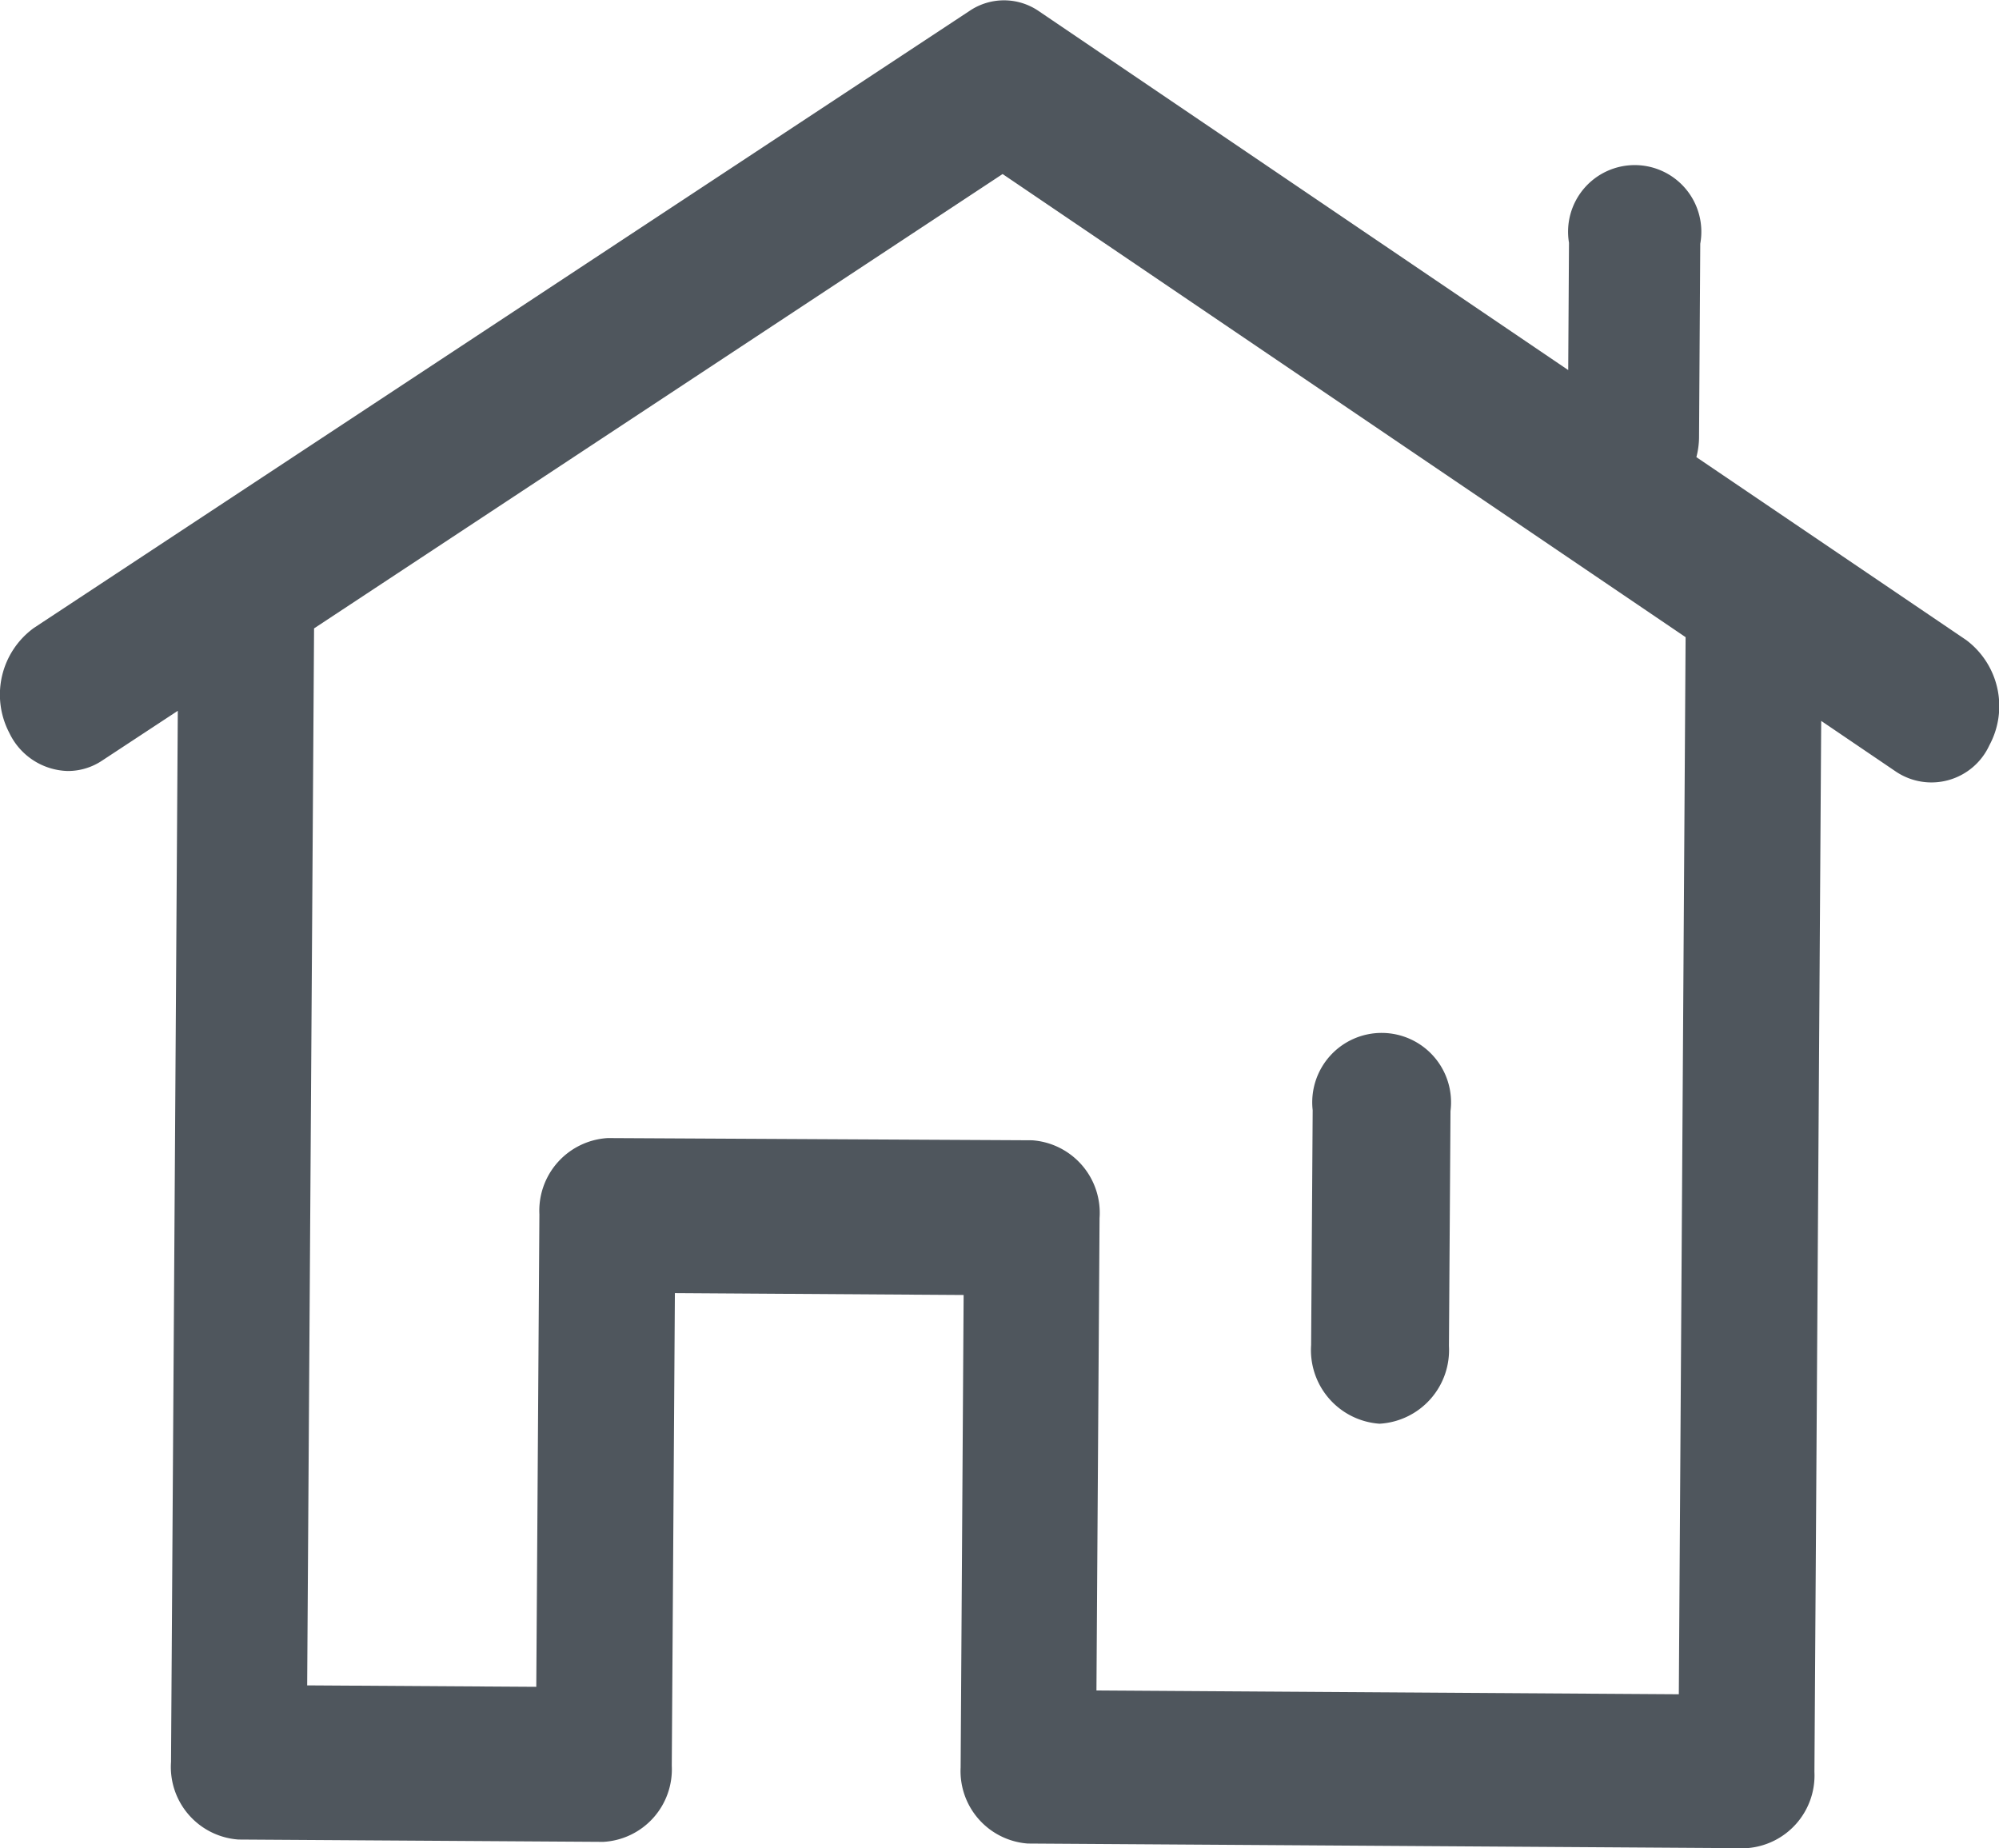 <svg xmlns="http://www.w3.org/2000/svg" width="18" height="16.641" viewBox="0 0 18 16.641">
  <g id="グループ_2194" data-name="グループ 2194" transform="translate(-804.294 -172.381)">
    <path id="パス_719" data-name="パス 719" d="M817.355,185.794a.664.664,0,0,0,.625-.7l.014-2.115a.625.625,0,1,0-1.241-.008l-.014,2.115A.664.664,0,0,0,817.355,185.794Z" transform="translate(-0.639 -0.594)" fill="#4f565d"/>
    <path id="パス_720" data-name="パス 720" d="M813.548,188.98l6.468.042a.656.656,0,0,0,.616-.687l.061-9.463.675.458a.574.574,0,0,0,.839-.238.743.743,0,0,0-.208-.948l-2.43-1.647a.729.729,0,0,0,.024-.172l.011-1.75a.6.6,0,1,0-1.182-.008l-.007,1.146-4.769-3.233a.553.553,0,0,0-.623,0l-8.424,5.555a.742.742,0,0,0-.221.945.6.6,0,0,0,.525.343.554.554,0,0,0,.311-.094l.681-.448-.061,9.463a.655.655,0,0,0,.607.7l3.286.021a.654.654,0,0,0,.616-.686l.028-4.255,2.6.017-.027,4.254A.654.654,0,0,0,813.548,188.98Zm-3.781-6.352a.655.655,0,0,0-.616.687l-.028,4.254-2.063-.013.062-9.517,6.2-4.091,6.15,4.17-.061,9.518-5.244-.034.028-4.254a.655.655,0,0,0-.607-.7Z" transform="translate(0 0)" fill="#4f565d"/>
  </g>
</svg>
